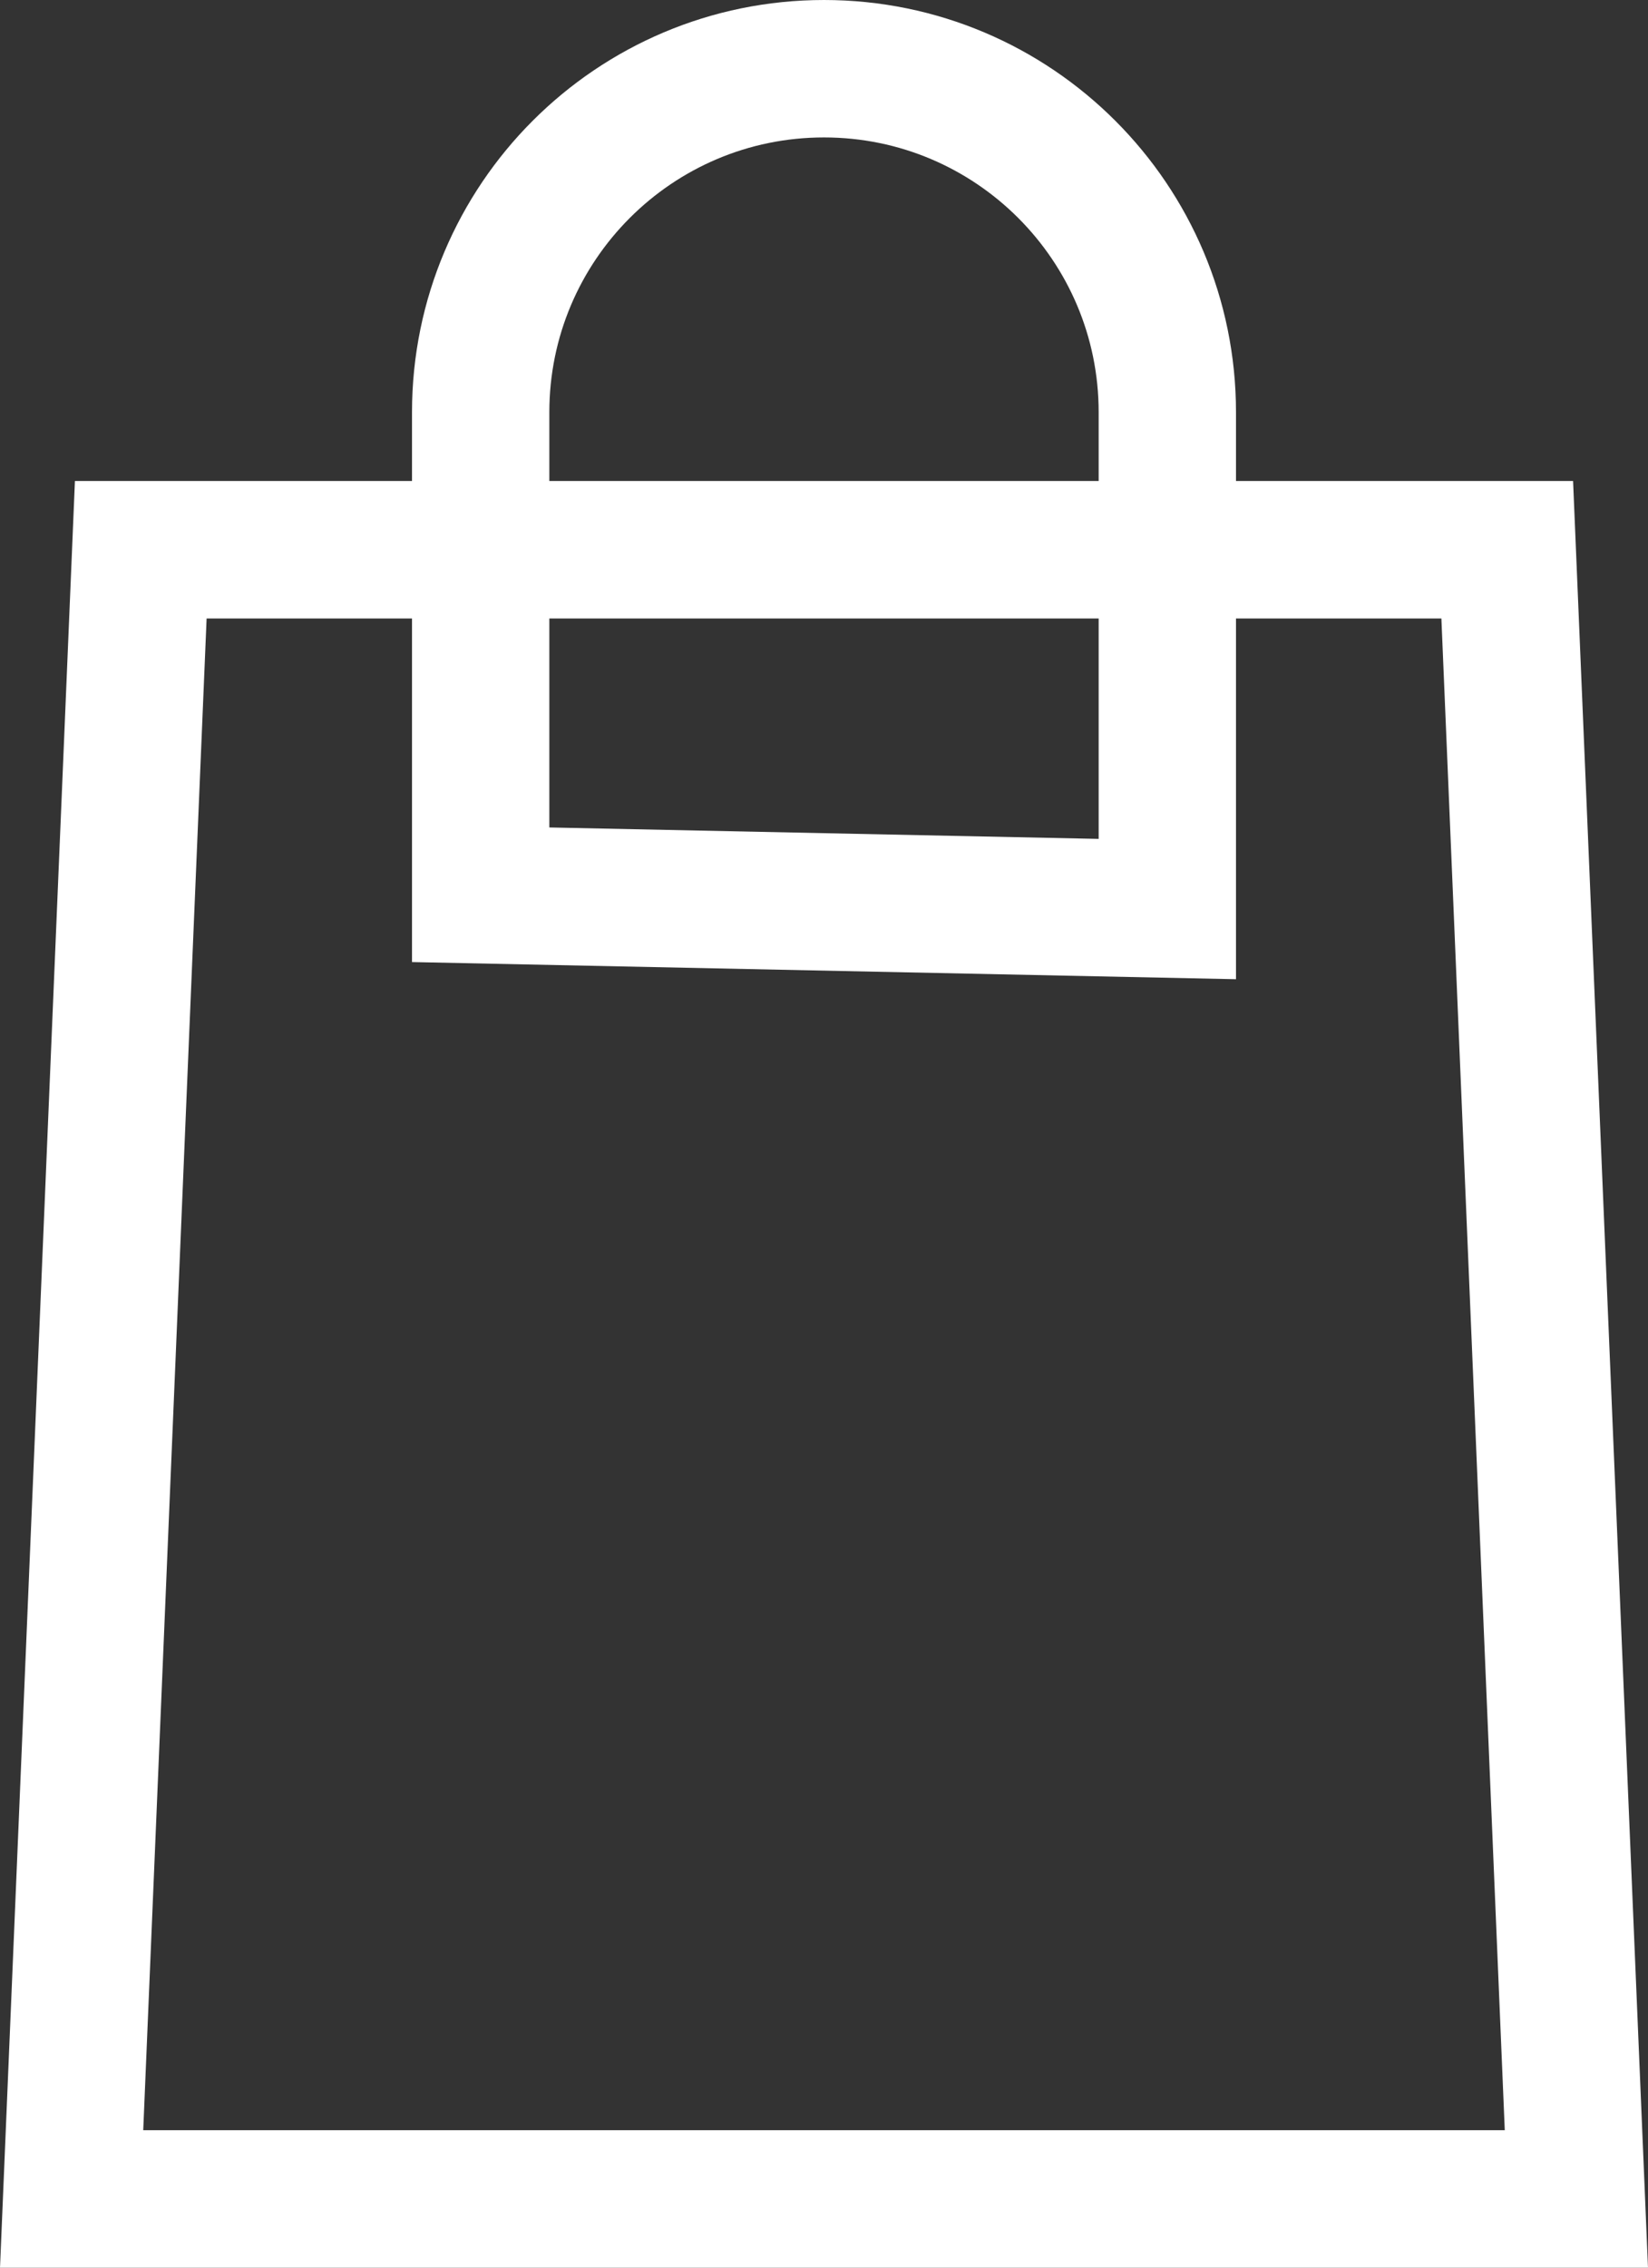 <?xml version="1.0" encoding="UTF-8"?>
<svg width="24px" height="33px" viewBox="0 0 24 33" version="1.1" xmlns="http://www.w3.org/2000/svg" xmlns:xlink="http://www.w3.org/1999/xlink">
    <rect x="0" y="0" width="24" height="33" fill="#333333" stroke="none"/>
    <!-- Generator: sketchtool 50.2 (55047) - http://www.bohemiancoding.com/sketch -->
    <title>E1867C59-10B7-47E1-9A66-BFA95FE9121B</title>
    <desc>Created with sketchtool.</desc>
    <defs></defs>
    <g id="Page-1" stroke="none" stroke-width="1" fill="none" fill-rule="evenodd">
        <g id="Главная_Таргет" transform="translate(-1370, -19)" stroke="#FFFFFF" stroke-width="2">
            <g id="Group" transform="translate(1370, 19)">
                <path d="M2.05,8 L1.043,32 L22.957,32 L21.95,8 L2.05,8 Z" id="Rectangle-8"></path>
                <path d="M7,13.021 L17,13.229 L17,6 C17,3.239 14.761,1 12,1 C9.239,1 7,3.239 7,6 L7,13.021 Z" id="Rectangle-5"></path>
            </g>
        </g>
    </g>
</svg>